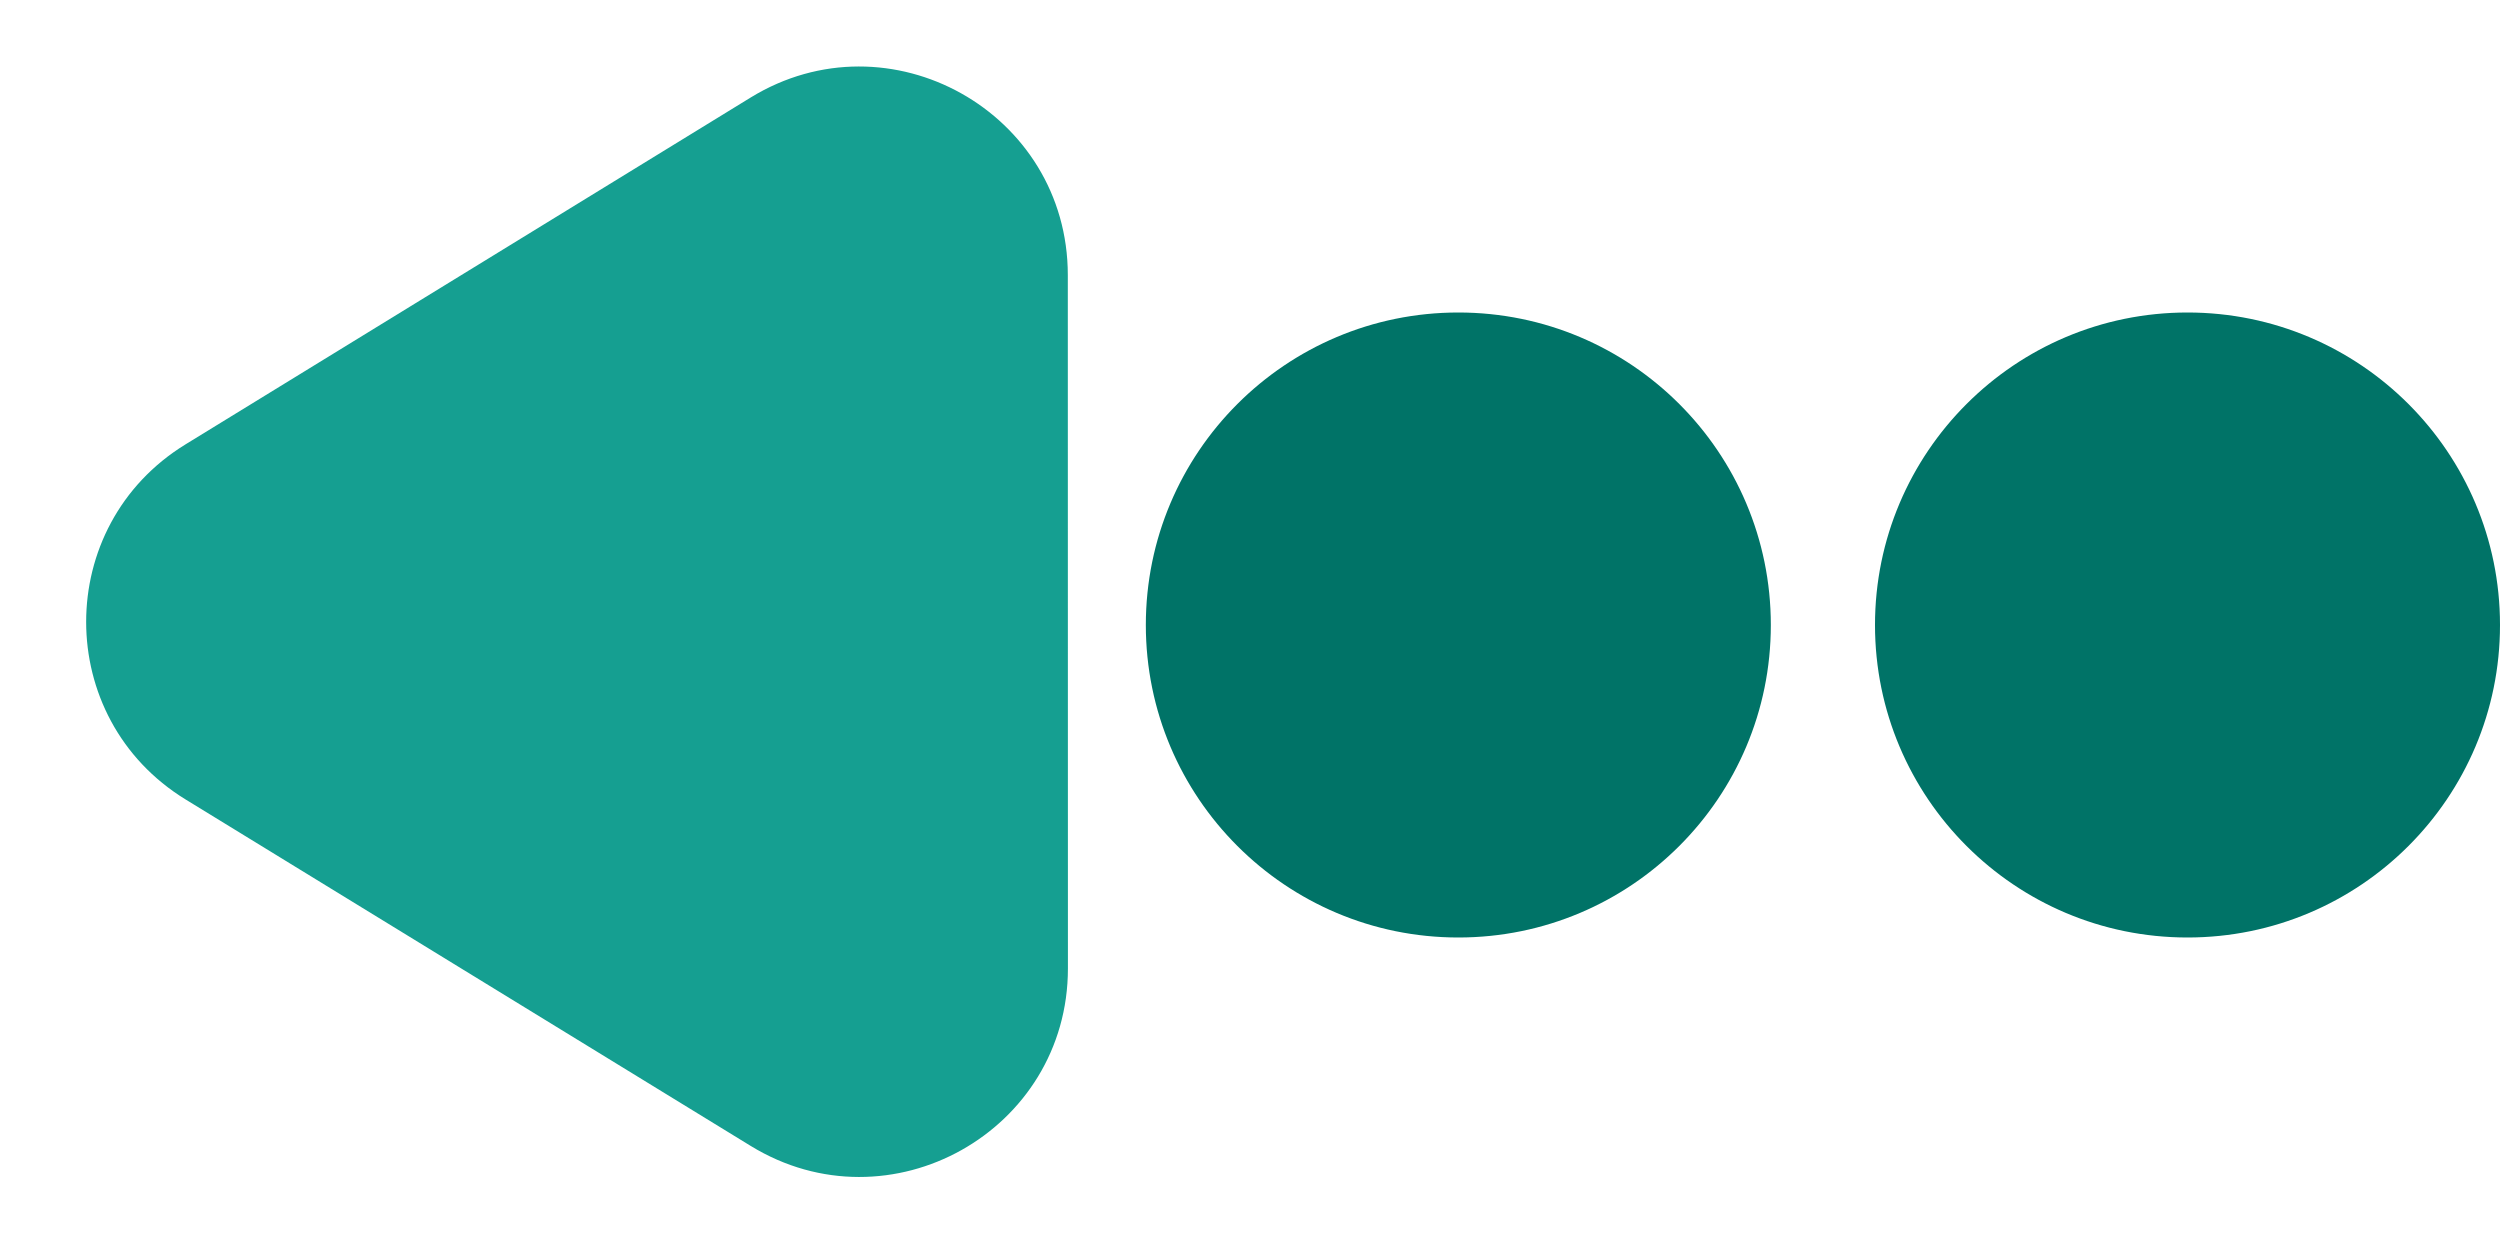 <svg width="24" height="12" viewBox="0 0 24 12" fill="none" xmlns="http://www.w3.org/2000/svg">
<path d="M1.782 7.675C0.509 6.895 0.509 5.046 1.781 4.266L7.205 0.937C8.537 0.119 10.251 1.078 10.251 2.641L10.252 9.296C10.253 10.859 8.54 11.818 7.207 11.001L1.782 7.675Z" fill="#159F91"/>
<circle cx="14" cy="6" r="3" fill="#007367"/>
<circle cx="21" cy="6" r="3" fill="#007367"/>
</svg>
